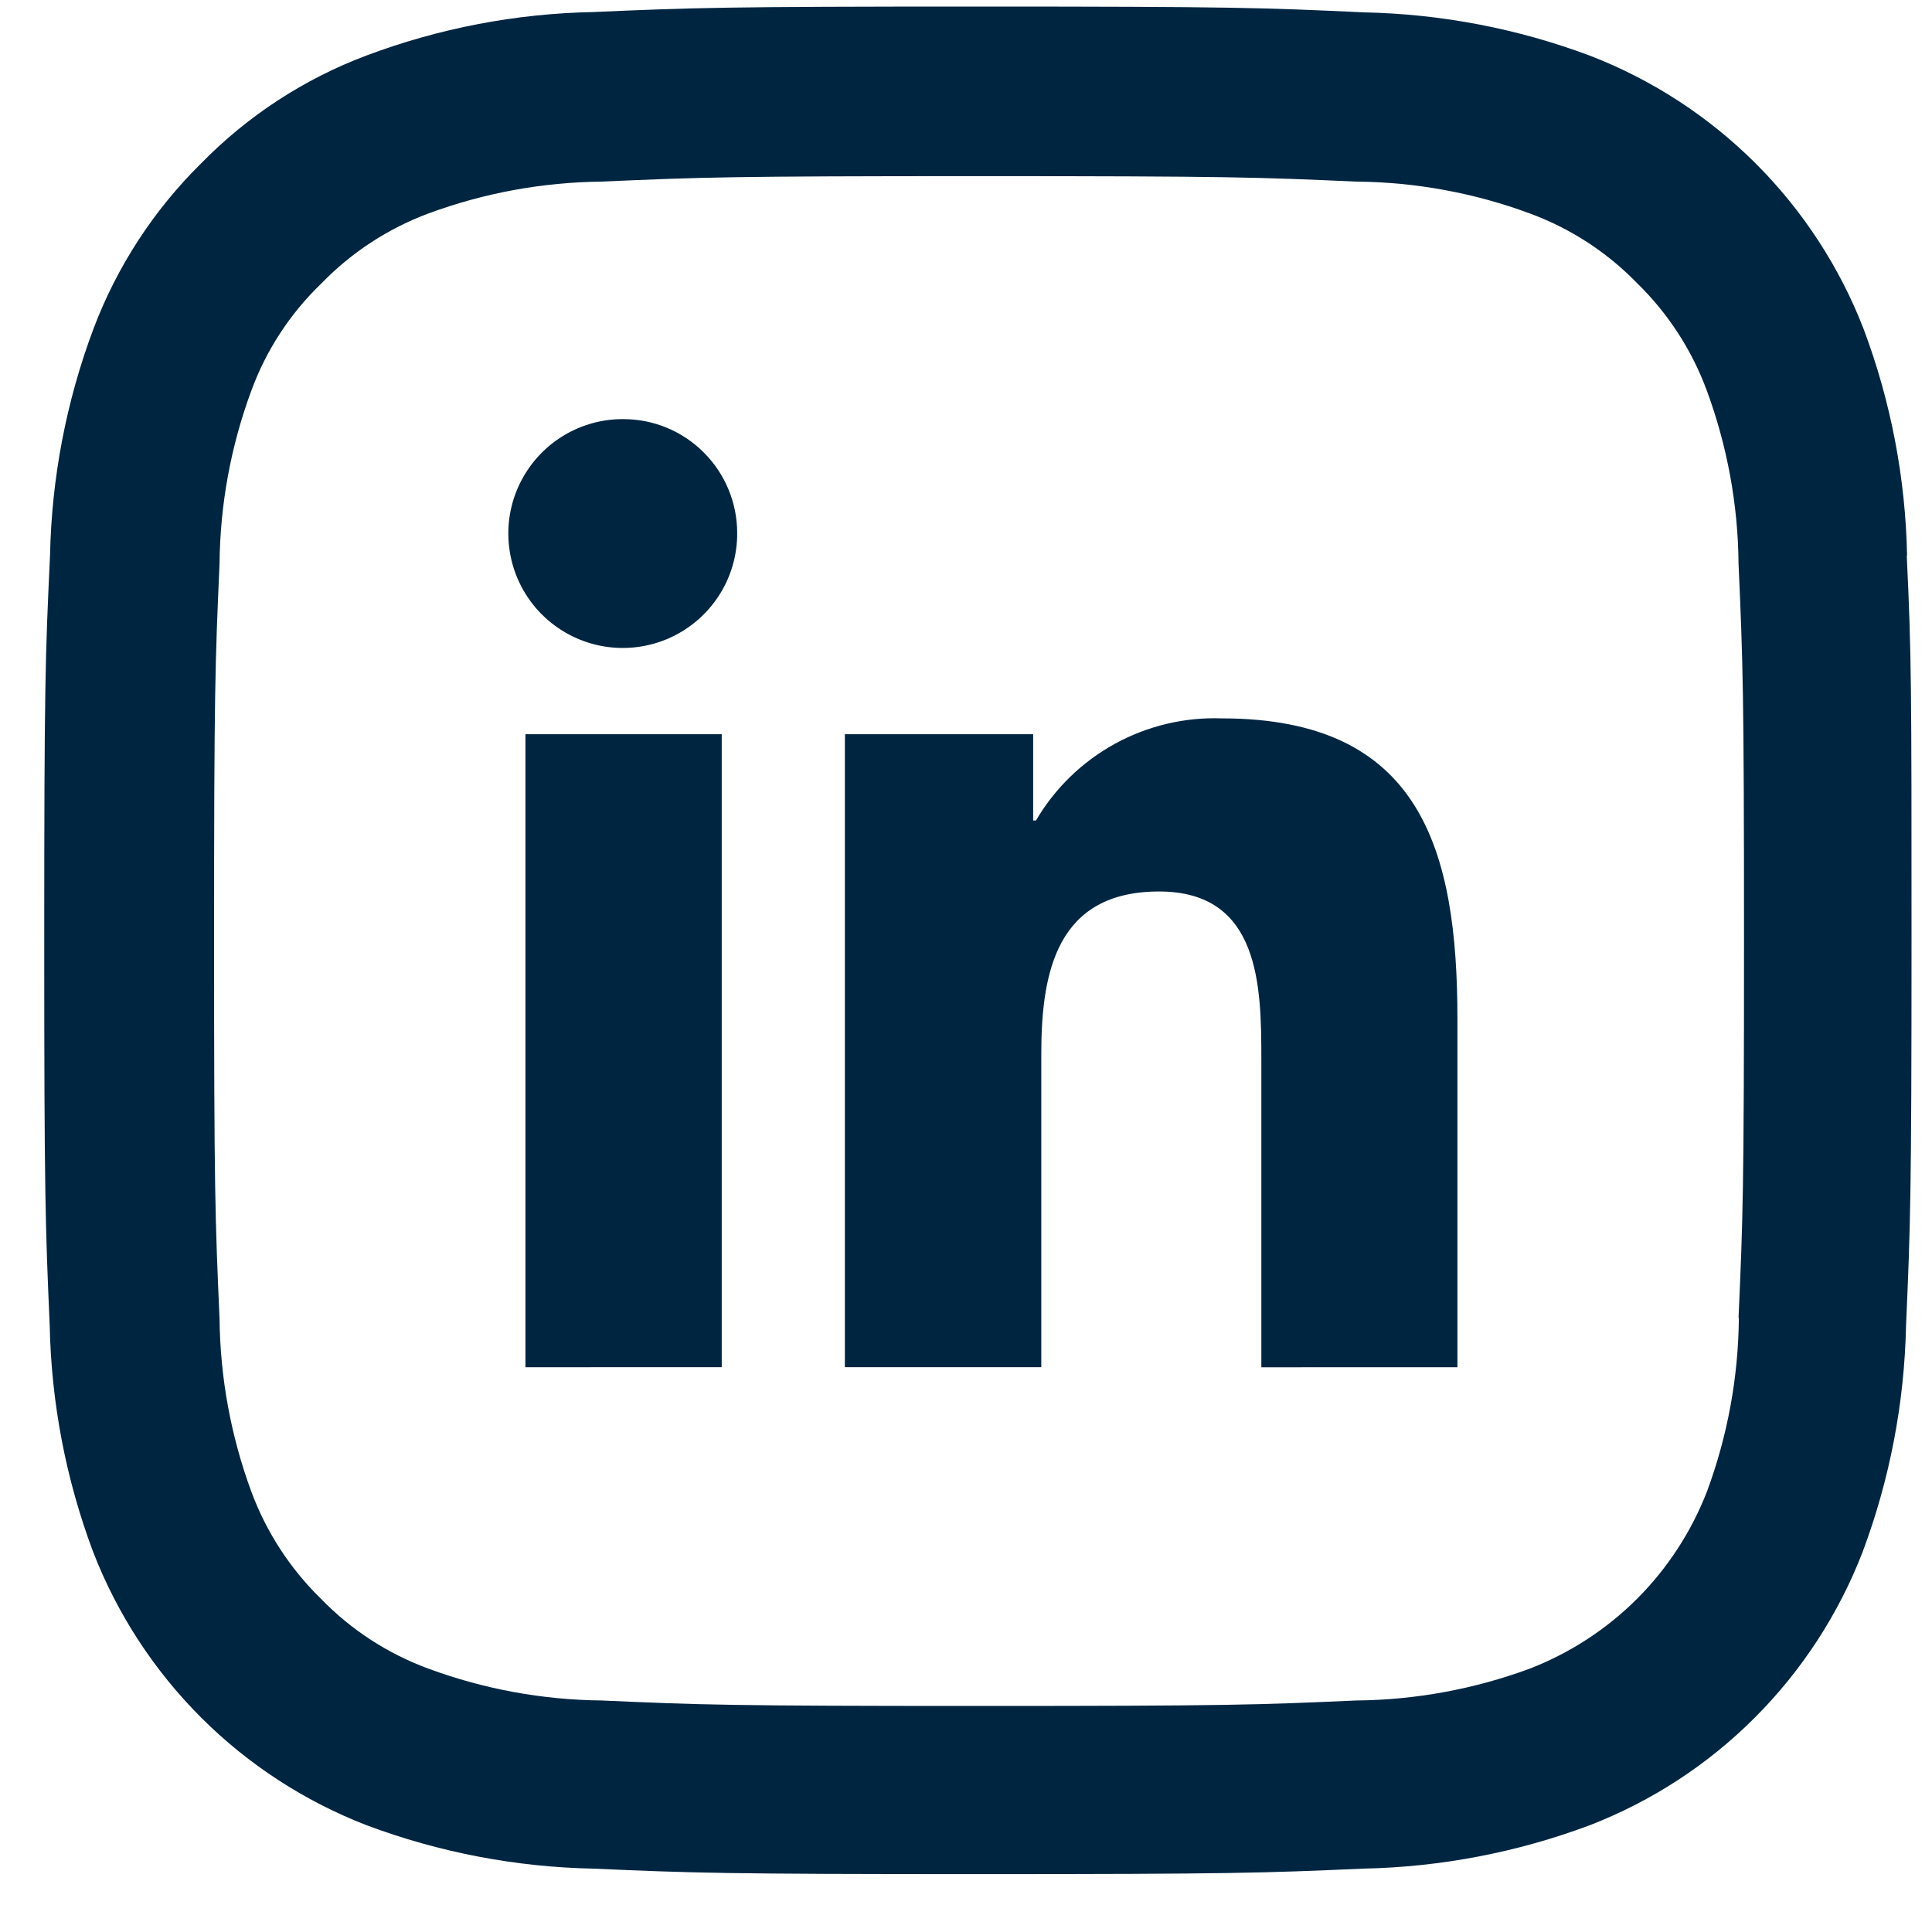 <?xml version="1.0" encoding="UTF-8" standalone="no"?>
<svg
   xmlns:dc="http://purl.org/dc/elements/1.1/"
   xmlns:cc="http://creativecommons.org/ns#"
   xmlns:rdf="http://www.w3.org/1999/02/22-rdf-syntax-ns#"
   xmlns:svg="http://www.w3.org/2000/svg"
   xmlns="http://www.w3.org/2000/svg"
   xmlns:sodipodi="http://sodipodi.sourceforge.net/DTD/sodipodi-0.dtd"
   xmlns:inkscape="http://www.inkscape.org/namespaces/inkscape"
   width="30"
   height="30"
   viewBox="0 0 30 30"
   fill="none"
   version="1.1"
   id="svg848"
   sodipodi:docname="linkedin.svg"
   inkscape:version="1.0.2 (e86c8708, 2021-01-15)">
  <sodipodi:namedview
     pagecolor="#ffffff"
     bordercolor="#666666"
     borderopacity="1"
     objecttolerance="10"
     gridtolerance="10"
     guidetolerance="10"
     inkscape:pageopacity="0"
     inkscape:pageshadow="2"
     inkscape:window-width="2560"
     inkscape:window-height="942"
     id="namedview850"
     showgrid="false"
     inkscape:zoom="22.266667"
     inkscape:cx="15"
     inkscape:cy="15"
     inkscape:window-x="71"
     inkscape:window-y="25"
     inkscape:window-maximized="0"
     inkscape:current-layer="svg848" />
  <path
     d="M 29.613,8.626 C 29.589,7.423 29.361,6.234 28.938,5.108 28.565,4.145 27.994,3.27 27.264,2.54 26.533,1.81 25.658,1.24 24.695,0.867 23.569,0.444 22.379,0.216 21.176,0.192 19.623,0.119 19.13,0.102 15.192,0.102 11.254,0.102 10.758,0.119 9.214,0.187 8.01,0.21 6.82,0.438 5.693,0.861 4.723,1.225 3.846,1.798 3.122,2.538 2.387,3.263 1.817,4.138 1.452,5.104 c -0.423,1.127 -0.651,2.318 -0.675,3.522 -0.074,1.549 -0.09,2.042 -0.09,5.979 0,3.937 0.017,4.43 0.085,5.977 0.024,1.202 0.252,2.392 0.675,3.518 0.374,0.964 0.944,1.838 1.675,2.569 0.731,0.731 1.607,1.3 2.57,1.673 1.126,0.422 2.316,0.65 3.519,0.674 1.547,0.068 2.04,0.085 5.978,0.085 3.938,0 4.431,-0.017 5.978,-0.085 1.203,-0.024 2.393,-0.252 3.519,-0.674 0.963,-0.373 1.837,-0.943 2.566,-1.674 0.729,-0.731 1.298,-1.605 1.67,-2.568 0.422,-1.126 0.65,-2.316 0.675,-3.518 0.068,-1.547 0.085,-2.04 0.085,-5.977 0,-3.937 0,-4.43 -0.074,-5.977 z M 27.001,20.466 c -0.008,0.919 -0.175,1.829 -0.494,2.691 -0.242,0.625 -0.612,1.194 -1.086,1.668 -0.474,0.474 -1.043,0.844 -1.668,1.086 -0.862,0.318 -1.772,0.486 -2.691,0.494 -1.53,0.068 -1.989,0.085 -5.859,0.085 -3.87,0 -4.335,-0.017 -5.859,-0.085 C 8.424,26.396 7.513,26.229 6.651,25.91 6.022,25.679 5.453,25.309 4.986,24.828 4.506,24.36 4.136,23.791 3.903,23.163 3.585,22.301 3.418,21.39 3.409,20.472 3.341,18.942 3.324,18.483 3.324,14.614 c 0,-3.869 0.017,-4.334 0.085,-5.858 C 3.417,7.837 3.584,6.927 3.903,6.065 4.135,5.434 4.507,4.865 4.992,4.4 5.458,3.919 6.026,3.548 6.654,3.314 7.516,2.996 8.426,2.829 9.345,2.82 10.875,2.752 11.334,2.735 15.204,2.735 c 3.87,0 4.335,0.017 5.859,0.085 0.919,0.008 1.829,0.175 2.691,0.494 0.629,0.231 1.199,0.601 1.666,1.082 0.48,0.468 0.85,1.037 1.082,1.665 0.318,0.862 0.486,1.772 0.494,2.691 0.068,1.529 0.085,1.989 0.085,5.858 0,3.869 -0.017,4.324 -0.085,5.852 z"
     fill="#002541"
     id="path833"
     style="display:inline" />
  <path
     d="m 22.631,21.23 v -5.399 c 0,-2.641 -0.568,-4.676 -3.657,-4.676 -0.58,-0.021 -1.154,0.116 -1.663,0.395 -0.508,0.279 -0.932,0.691 -1.225,1.191 h -0.043 v -1.34 h -2.924 v 9.829 h 3.05 v -4.867 c 0,-1.281 0.247,-2.52 1.83,-2.52 1.564,0 1.587,1.463 1.587,2.603 v 4.785 z"
     fill="#002541"
     id="path835"
     style="display:inline" />
  <path
     d="m 8.159,11.401 h 3.048 v 9.829 H 8.159 Z"
     fill="#002541"
     id="path837"
     style="display:inline" />
  <path
     d="M 9.679,6.508 C 9.326,6.506 8.982,6.609 8.688,6.804 8.395,6.998 8.166,7.276 8.03,7.601 7.894,7.926 7.859,8.284 7.927,8.629 c 0.068,0.345 0.238,0.663 0.487,0.912 0.249,0.249 0.566,0.418 0.912,0.487 0.345,0.068 0.703,0.032 1.028,-0.103 0.325,-0.136 0.603,-0.365 0.797,-0.658 0.195,-0.293 0.298,-0.638 0.296,-0.99 0,-0.469 -0.186,-0.918 -0.518,-1.25 C 10.597,6.694 10.148,6.508 9.679,6.508 Z"
     fill="#002541"
     id="path839"
     style="display:inline" />
  <defs
     id="defs846" />
</svg>
